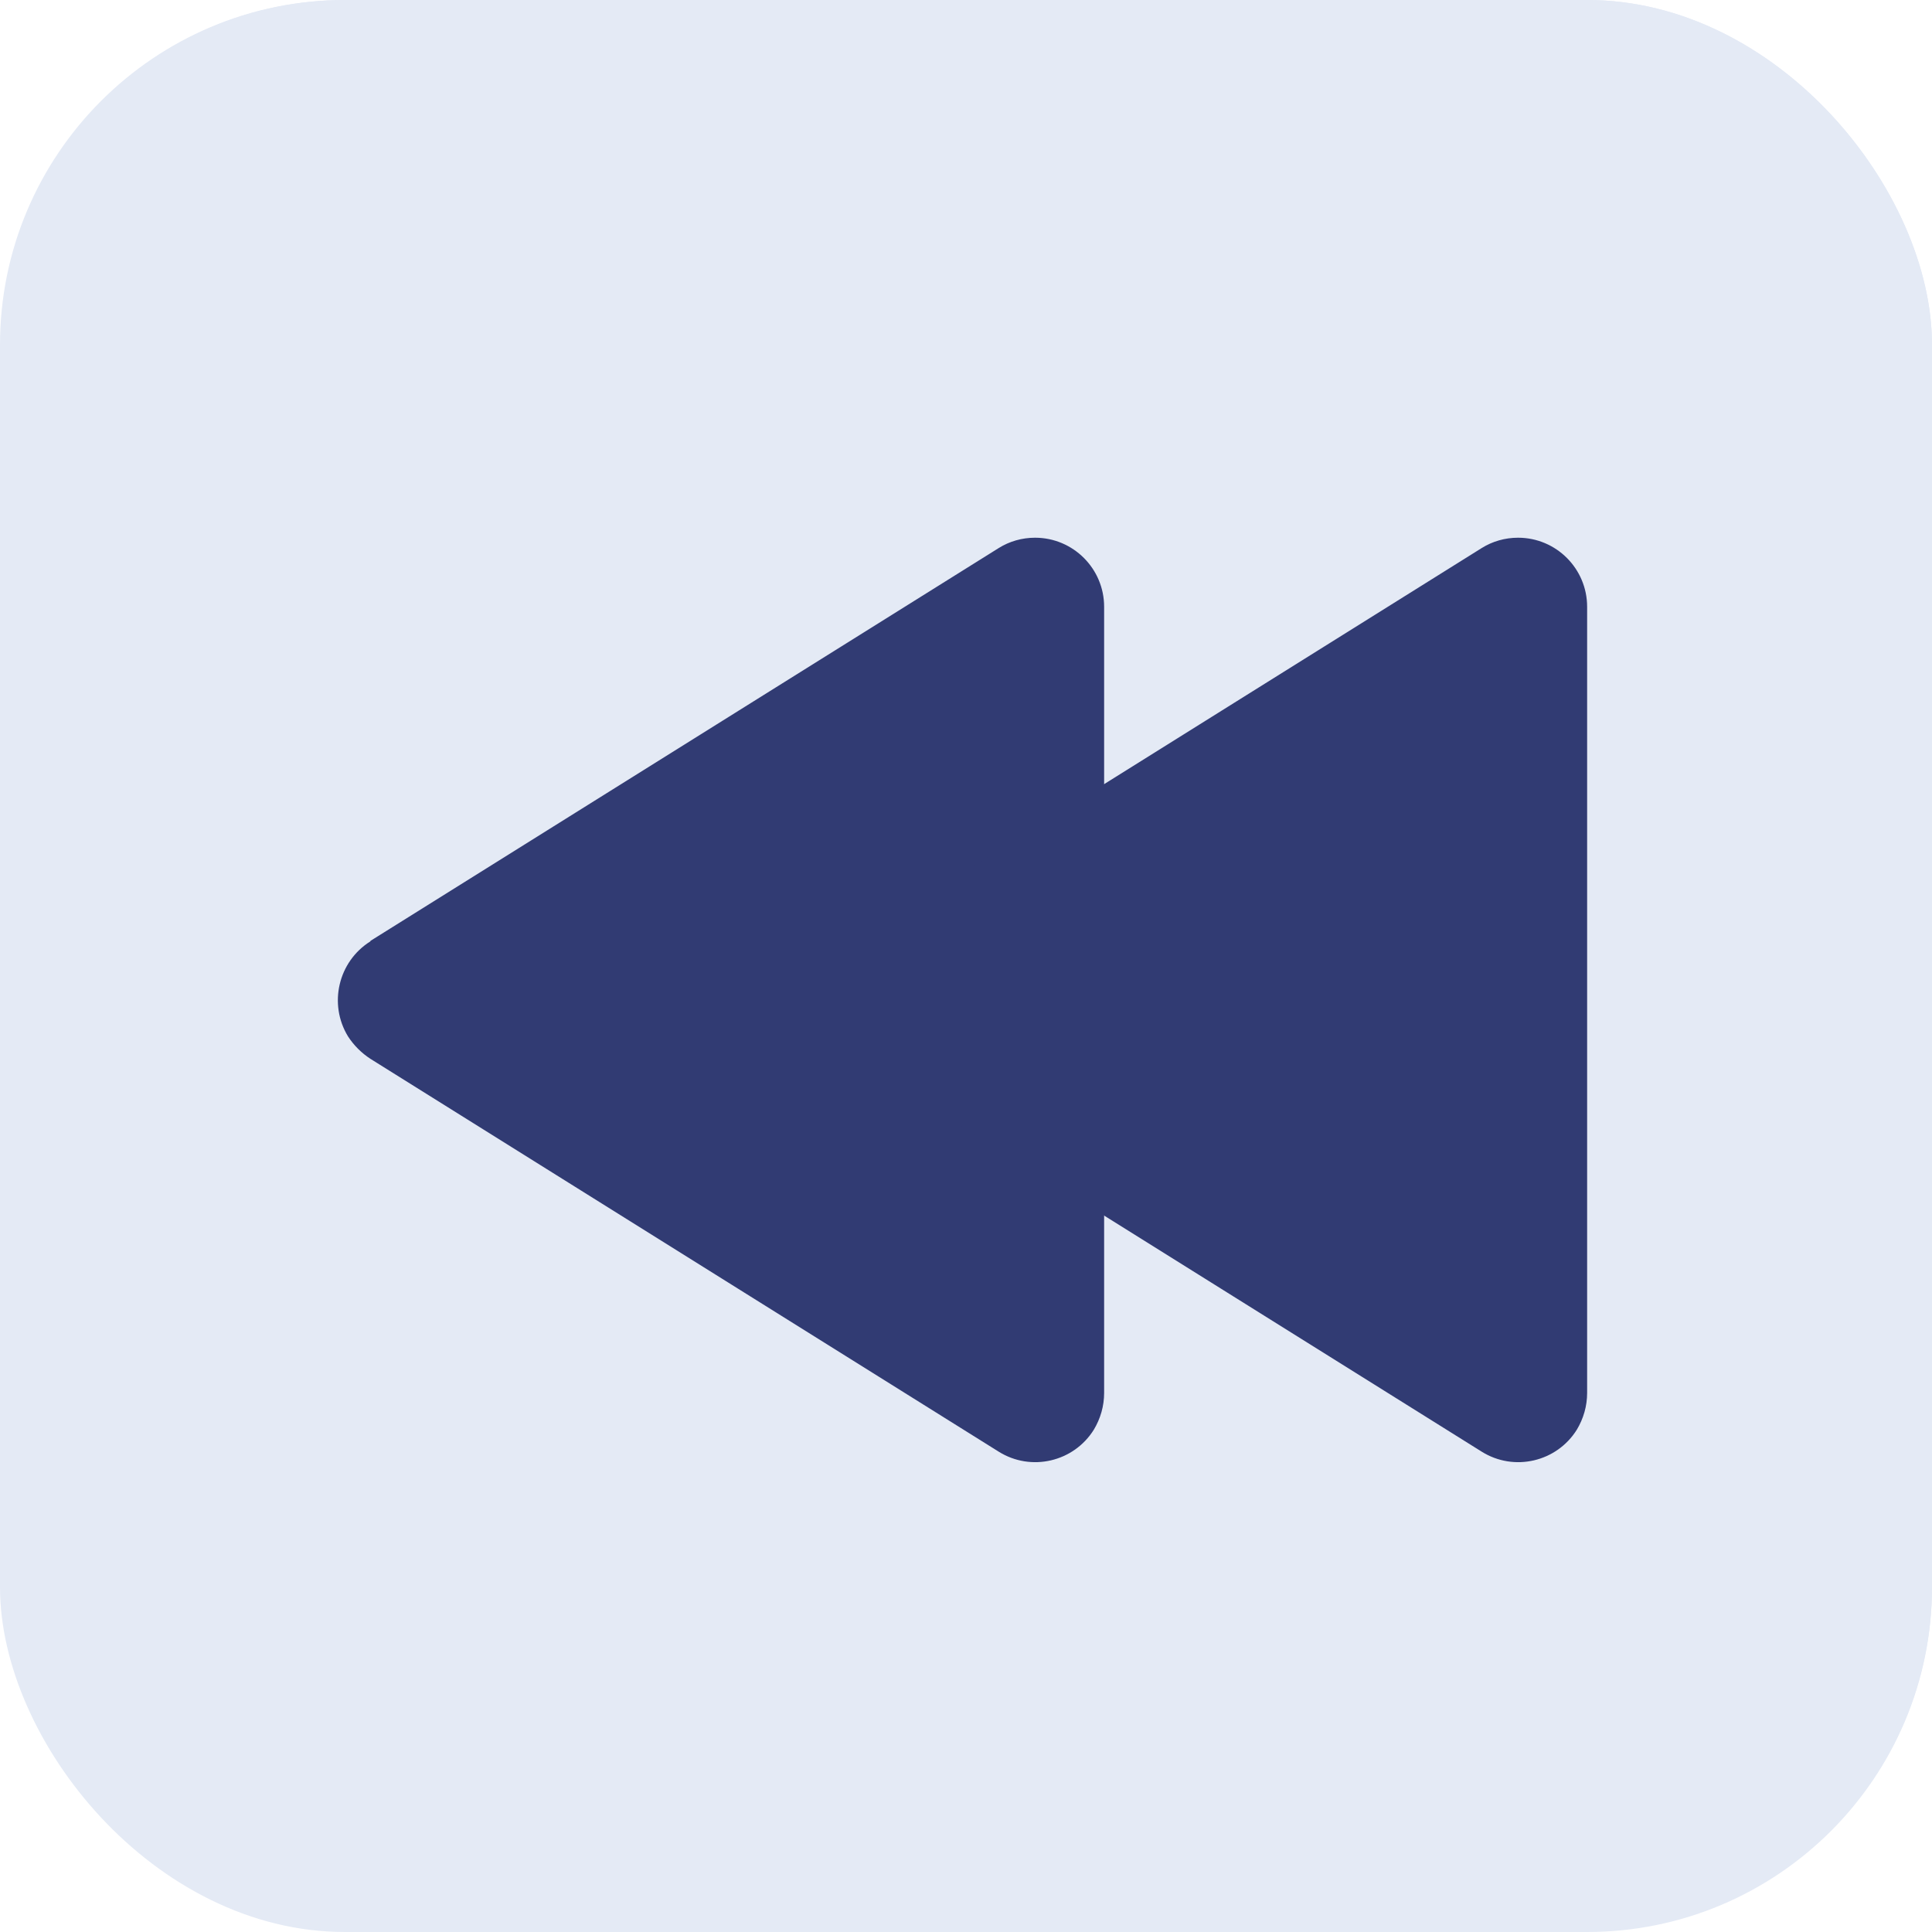 <?xml version="1.0" encoding="UTF-8"?><svg id="a" xmlns="http://www.w3.org/2000/svg" viewBox="0 0 43.08 43.08"><defs><style>.i{fill:#313b73;}.j{fill:#e4eaf5;}</style></defs><g id="b"><rect id="c" class="j" width="43.08" height="43.08" rx="7.69" ry="7.69"/><path id="d" class="j" d="M21.54,7.2c8.43,0,15.27,6.84,15.27,15.27s-6.84,15.27-15.27,15.27-15.27-6.84-15.27-15.27h0c.01-8.43,6.84-15.26,15.27-15.27Zm8.54,26.01c-.32-4.69-4.39-8.24-9.08-7.92-4.25,.29-7.63,3.67-7.92,7.92h0c4.98,3.96,12.02,3.96,17,0Zm-4-14.54c0-2.52-2.04-4.57-4.56-4.58s-4.57,2.04-4.58,4.56,2.04,4.57,4.56,4.58c0,0,.01,0,.02,0h0c2.52,0,4.56-2.04,4.56-4.56Zm-14.49,13.23c.53-3.73,3.1-6.86,6.66-8.1-2.84-1.81-3.67-5.59-1.85-8.42,1.81-2.84,5.59-3.67,8.42-1.85s3.67,5.59,1.85,8.42c-.48,.75-1.11,1.38-1.85,1.85,3.57,1.23,6.14,4.36,6.67,8.1,5.23-5.5,5.01-14.19-.49-19.41-5.5-5.23-14.19-5.01-19.41,.49-5.04,5.3-5.04,13.62,0,18.92Z"/><g id="e" transform="translate(-28 -142)"><g transform="matrix(1, 0, 0, 1, 28, 142)"><rect id="f" class="j" x=".02" width="43.06" height="43.06" rx="7.69" ry="7.69"/></g><g transform="matrix(1, 0, 0, 1, 28, 142)"><path id="g" class="i" d="M8.26,20.99c-.72,.45-.94,1.4-.5,2.12,.13,.2,.3,.37,.5,.5l14.01,8.76c.72,.45,1.67,.23,2.12-.49,.15-.25,.23-.53,.23-.82V13.53c0-.85-.69-1.54-1.54-1.54-.29,0-.57,.08-.81,.23l-14.01,8.76Z"/></g><g transform="matrix(1, 0, 0, 1, 28, 142)"><path id="h" class="i" d="M19.03,20.99c-.72,.45-.94,1.4-.5,2.12,.13,.2,.3,.37,.5,.5l14.01,8.76c.72,.45,1.67,.23,2.12-.49,.15-.25,.23-.53,.23-.82V13.53c0-.85-.69-1.54-1.54-1.54-.29,0-.57,.08-.81,.23l-14.01,8.76Z"/></g></g></g></svg>